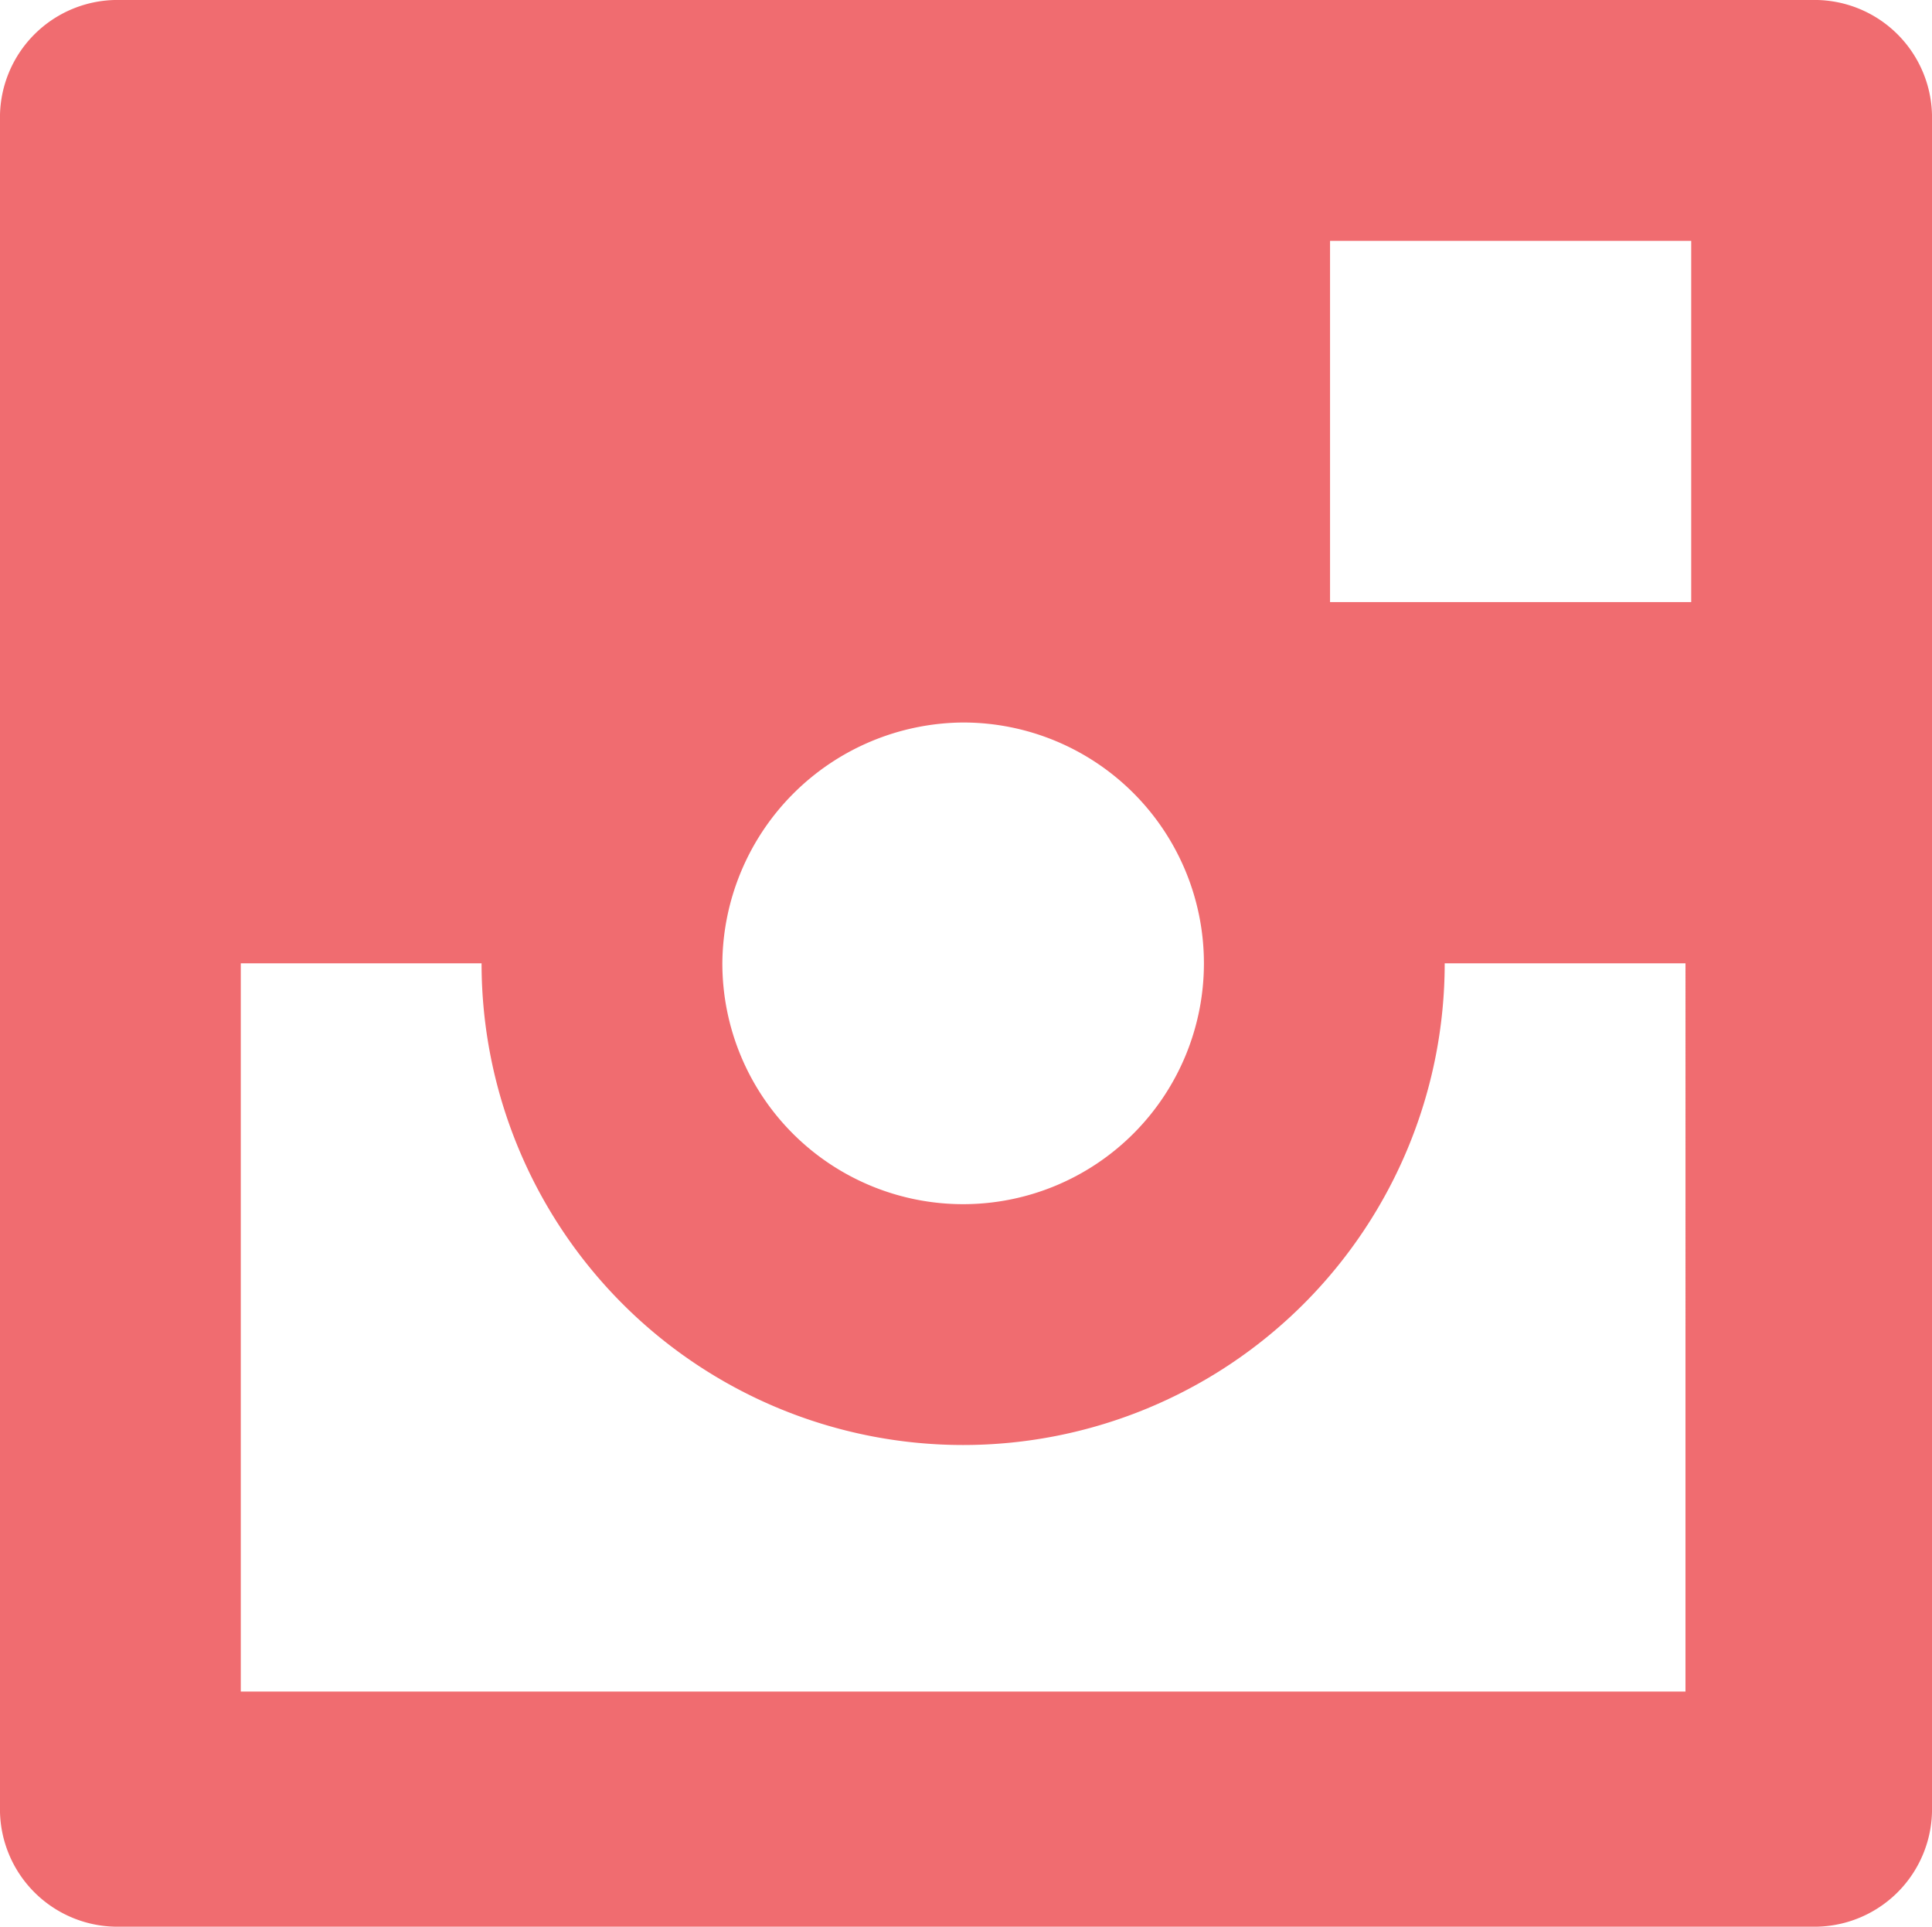 <svg xmlns="http://www.w3.org/2000/svg" viewBox="0 0 33.7 33.6"><defs><style>.a{fill:#f06c70;}</style></defs><title>crawl-instagram-bg</title><path class="a" d="M4.2,0H2.1A2.05,2.05,0,0,0,0,2.1V31.5a2.05,2.05,0,0,0,2.1,2.1H31.6a2.05,2.05,0,0,0,2.1-2.1V2.1A2.05,2.05,0,0,0,31.6,0H4.2ZM16.8,12.6a4.2,4.2,0,1,1-4.2,4.2A4.23,4.23,0,0,1,16.8,12.6ZM29.5,29.5H4.2V16.8H8.4a8.4,8.4,0,0,0,16.8,0h4.2V29.5h0.1Zm0-19H23.2V4.2h6.3v6.3Z"/></svg>